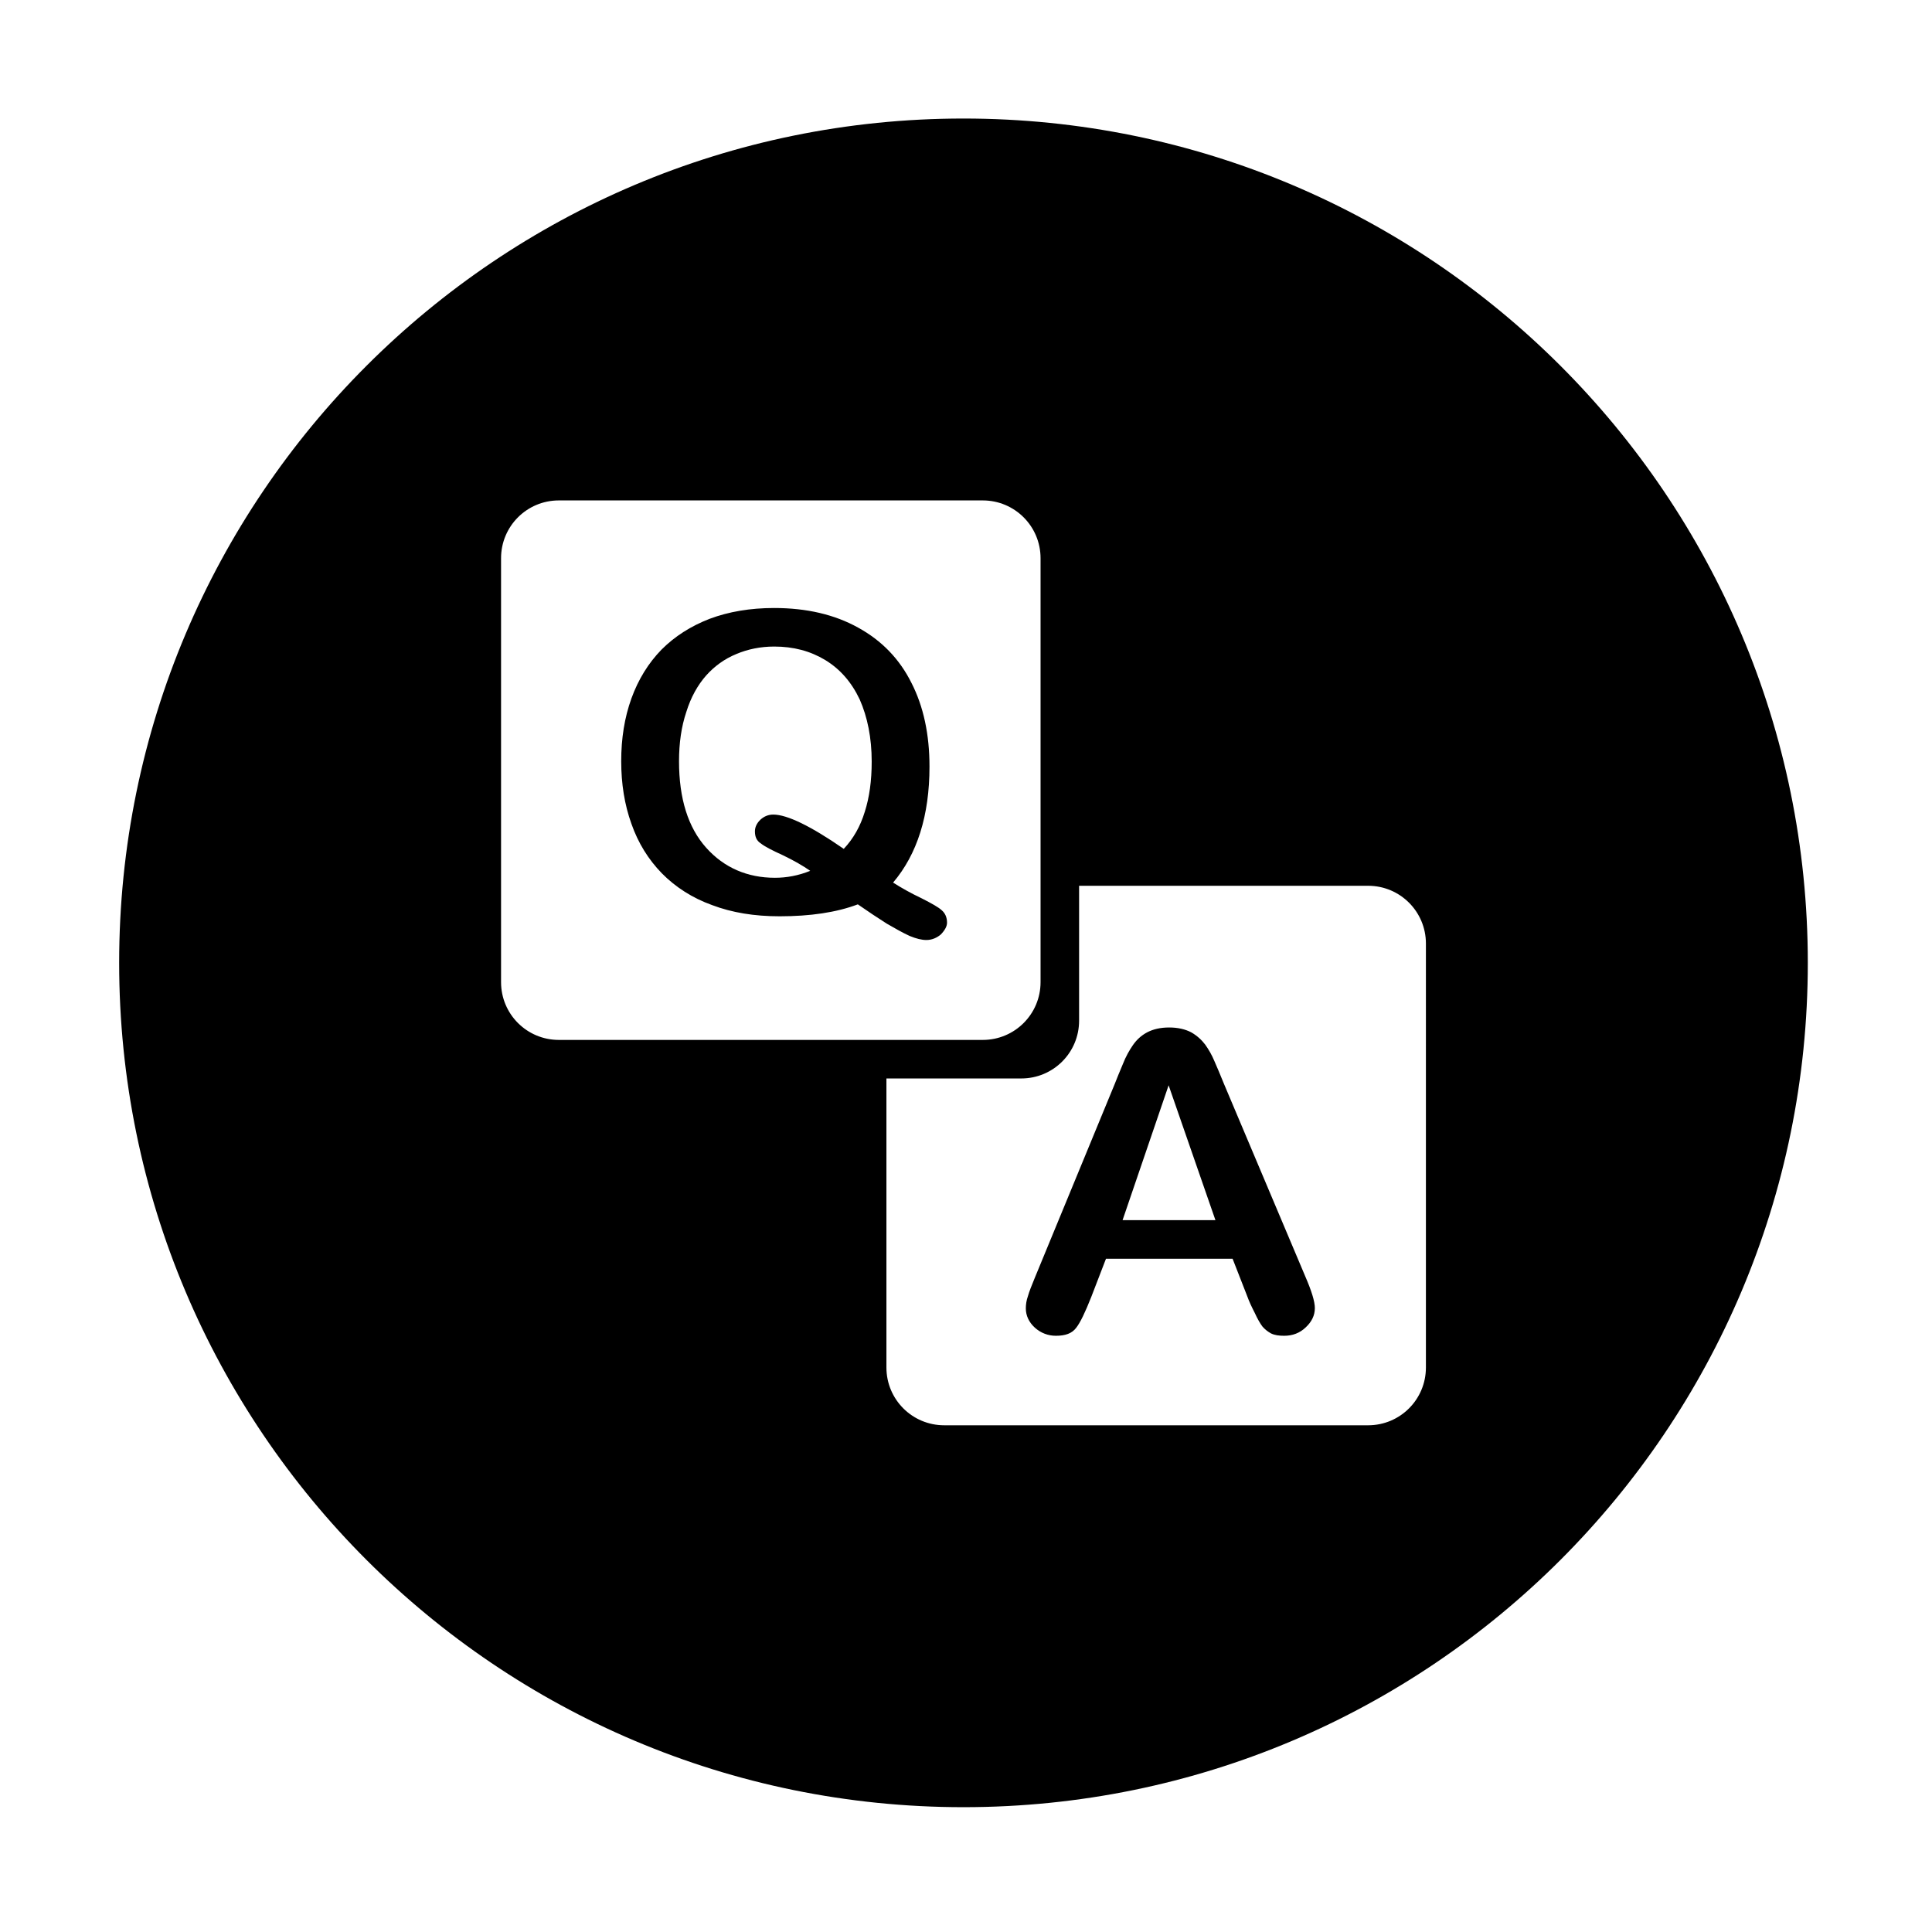 <svg width="22pt" height="22pt" viewBox="0 0 1024 1024"><path d="M510.671 62.822c-247.147 0-447.515 200.361-447.515 447.509 0 247.153 200.368 447.513 447.515 447.513 247.148 0 447.508-200.36 447.508-447.513C958.179 263.183 757.819 62.822 510.671 62.822zM265.57 520.55 265.57 295.869c0-16.947 13.686-30.633 30.632-30.633l224.682 0c16.947 0 30.633 13.686 30.633 30.633l0 224.681c0 16.946-13.686 30.631-30.633 30.631L296.203 551.18C279.256 551.18 265.57 537.496 265.57 520.55zM755.765 724.793c0 16.959-13.679 30.636-30.638 30.636L500.459 755.429c-16.952 0-30.638-13.676-30.638-30.636L469.821 571.607l71.483 0c16.952 0 30.638-13.685 30.638-30.632l0-71.495 153.185 0c16.959 0 30.638 13.691 30.638 30.644L755.764 724.793zM499.192 482.5c-1.739-1.638-5.41-3.684-10.827-6.435-5.41-2.558-10.52-5.416-15.009-8.275 12.765-15.015 19.294-35.542 19.294-61.481 0-17.055-3.16-31.867-9.592-44.426-6.331-12.656-15.732-22.363-28.189-29.207-12.458-6.945-27.371-10.417-44.528-10.417-12.765 0-24.103 1.943-34.213 5.723-10.008 3.876-18.482 9.292-25.528 16.339-6.945 7.15-12.253 15.726-15.93 25.837-3.677 10.213-5.416 21.237-5.416 33.291 0 11.946 1.74 22.978 5.416 33.191 3.575 10.213 8.985 18.896 16.134 26.245 7.143 7.252 16.134 13.077 26.654 16.85 10.52 3.985 22.363 5.922 35.742 5.922 16.237 0 30.127-2.039 41.465-6.325 5.41 3.774 10.52 7.144 15.316 10.207 4.599 2.661 8.582 4.904 12.157 6.543 3.473 1.426 6.332 2.142 8.883 2.142 2.864 0 5.519-1.126 7.661-2.96 2.142-2.251 3.261-4.291 3.261-6.229C501.942 486.171 500.925 484.028 499.192 482.5zM458.341 430.31c-2.346 7.66-6.024 14.19-11.134 19.607-17.567-12.151-30.025-18.175-37.378-18.175-2.552 0-4.796 0.914-6.734 2.654-2.047 1.943-2.968 4.08-2.968 6.229 0 2.961 0.921 5.006 3.165 6.433 2.047 1.637 6.031 3.678 11.851 6.331 5.716 2.764 10.513 5.519 14.293 8.173-6.331 2.552-12.56 3.678-18.687 3.678-14.607 0-26.961-5.314-36.457-15.93-9.599-10.723-14.395-26.047-14.395-45.859 0-9.496 1.221-18.276 3.876-26.141 2.449-7.867 6.024-14.197 10.52-19.308 4.393-4.899 9.701-8.774 15.93-11.331 6.024-2.552 12.765-3.985 20.118-3.985 10.213 0 19.096 2.347 27.063 7.15 7.866 4.802 13.889 11.645 18.283 20.937 4.08 9.293 6.331 20.222 6.331 32.884C462.018 413.869 460.79 422.648 458.341 430.31zM648.701 574.408c-2.04-5.102-3.779-9.088-5.109-12.151-1.221-2.961-2.858-5.82-4.797-8.582-1.937-2.551-4.393-4.796-7.456-6.537-3.166-1.631-7.041-2.55-11.639-2.55-4.7 0-8.48 0.919-11.645 2.55-3.267 1.741-5.615 3.986-7.552 6.748-1.842 2.654-3.787 6.018-5.417 10.213-1.74 4.08-3.166 7.654-4.291 10.512L548.516 677.15c-1.732 4.183-3.063 7.553-3.678 9.804-0.819 2.243-1.126 4.489-1.126 6.535 0 3.773 1.637 7.355 4.802 10.213s7.048 4.286 11.135 4.286c5 0 8.473-1.222 10.723-4.183 2.244-2.864 4.797-8.275 7.961-16.243l7.866-20.419 67.096 0 7.86 20.118c0.92 2.552 2.244 5.41 3.881 8.576 1.433 3.166 2.865 5.614 4.087 7.252 1.33 1.528 2.755 2.653 4.597 3.677 1.938 0.921 4.183 1.222 6.945 1.222 4.387 0 8.268-1.426 11.434-4.49 3.166-2.966 4.802-6.331 4.802-10.212 0-3.473-1.739-9.094-5.109-16.851L648.701 574.408zM594.983 646.71l24.41-71.482 24.812 71.482L594.983 646.71z"/></svg>